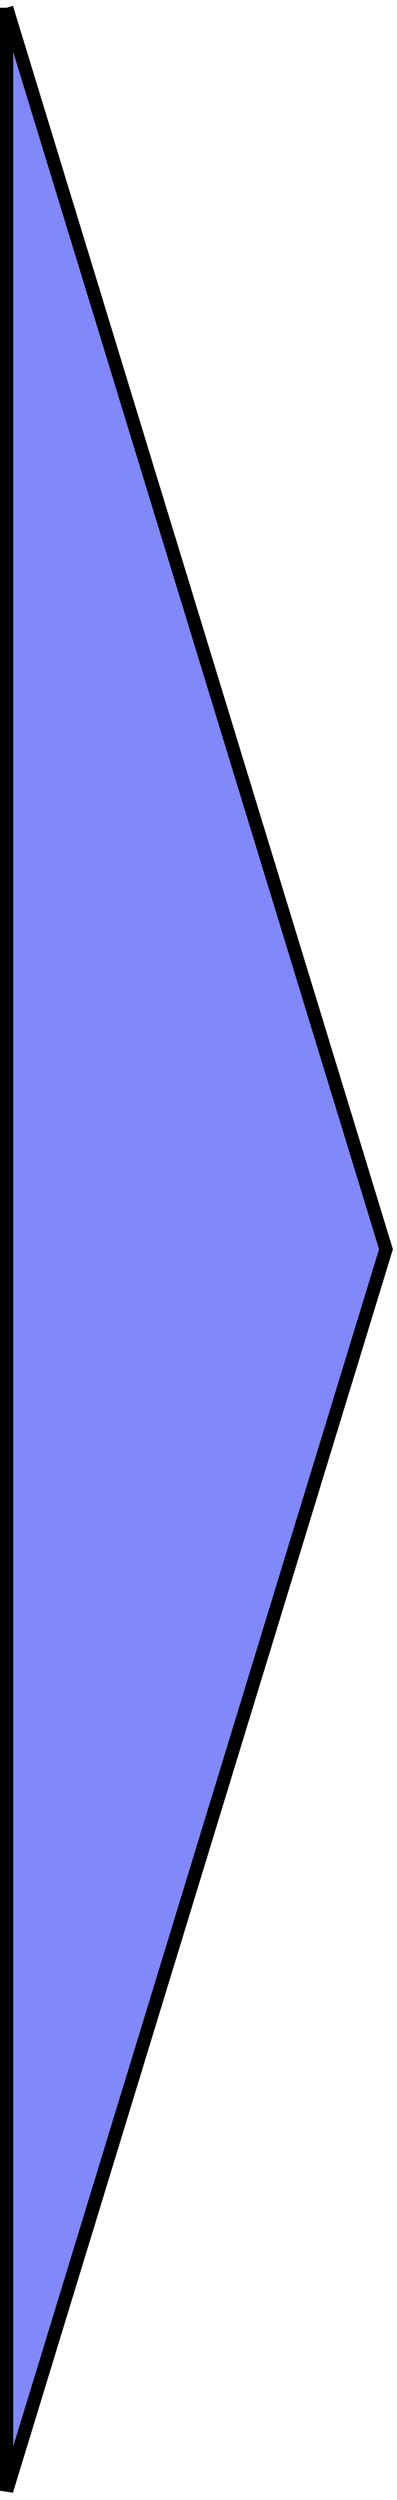 <svg width="45" height="283" xmlns="http://www.w3.org/2000/svg">
 <!-- Created with Method Draw - http://github.com/duopixel/Method-Draw/ -->
 <g>
  <title>background</title>
  <rect fill="#fff" id="canvas_background" height="285" width="47" y="-1" x="-1"/>
  <g display="none" overflow="visible" y="0" x="0" height="100%" width="100%" id="canvasGrid">
   <rect fill="url(#gridpattern)" stroke-width="0" y="0" x="0" height="100%" width="100%"/>
  </g>
 </g>
 <g>
  <title>Layer 1</title>
  <path stroke="#000" transform="rotate(90 22.25,141.413) " id="svg_2" d="m-118.287,162.913l140.537,-43l140.537,43l-281.074,0z" stroke-width="1.5" fill="#8088fc"/>
 </g>
</svg>
